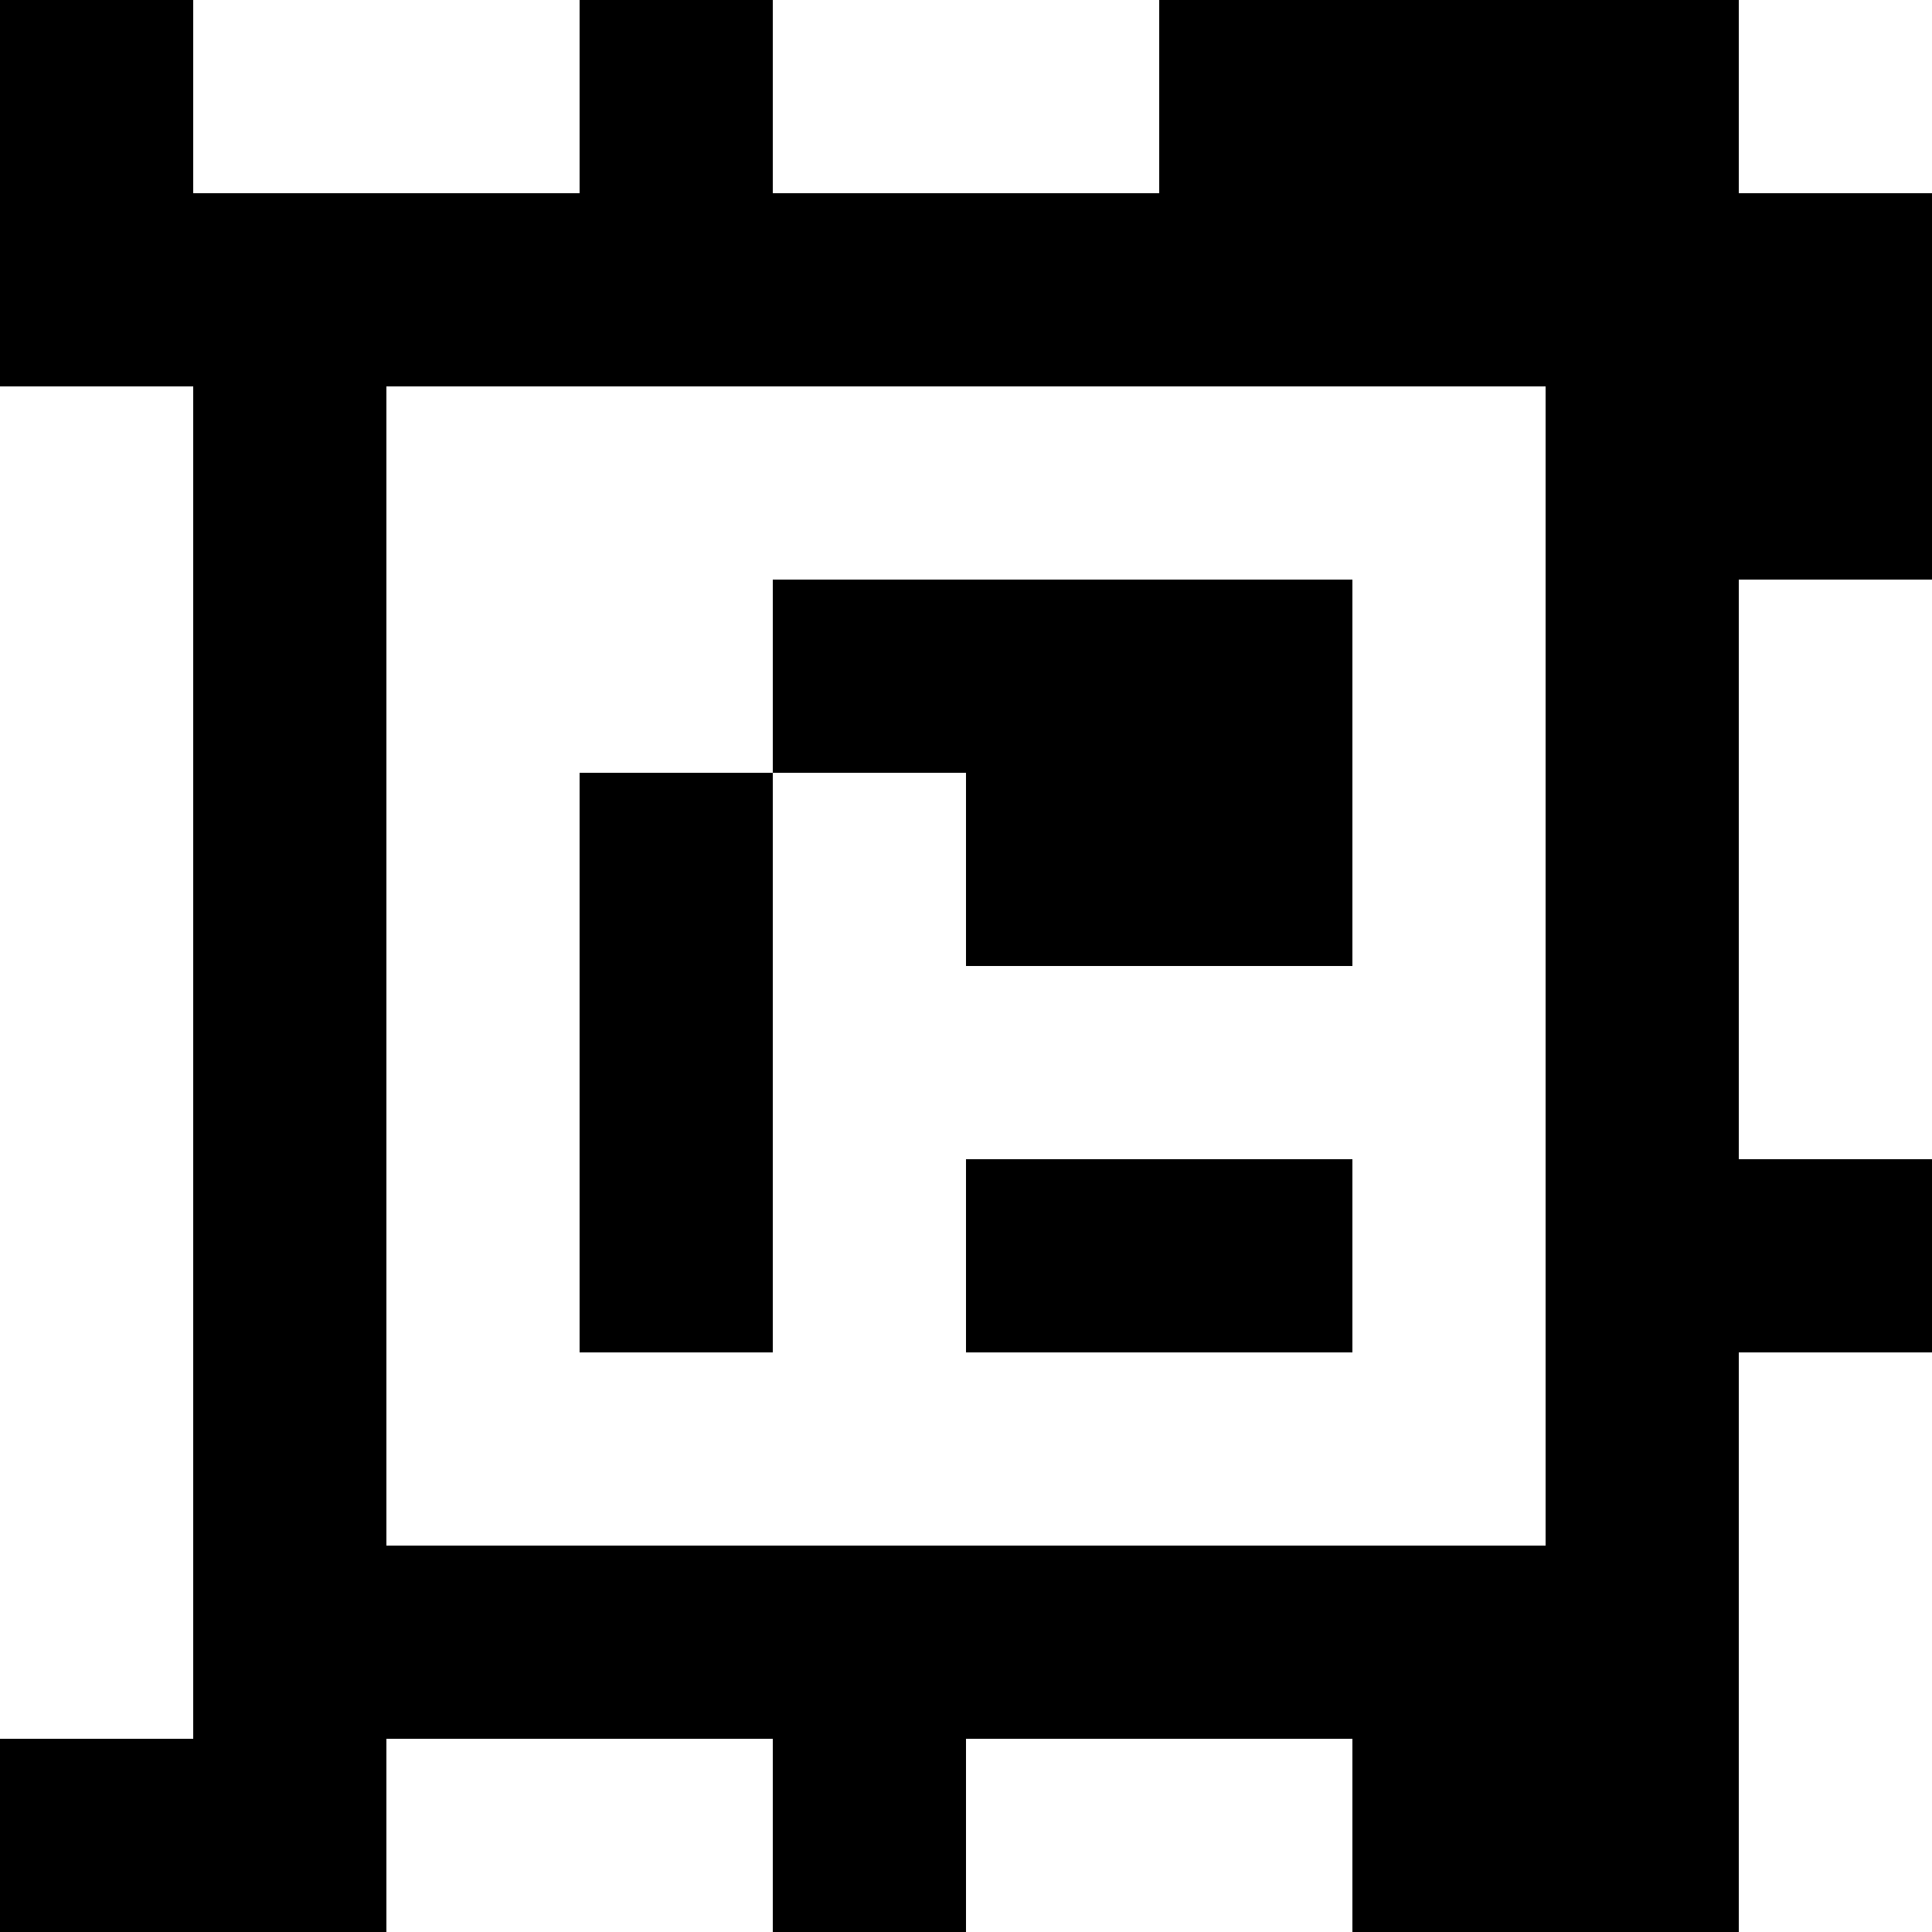 <?xml version="1.0" standalone="yes"?>
<svg xmlns="http://www.w3.org/2000/svg" width="100" height="100">
<rect width="100%" height="100%" fill="#808080" stroke="none"/>
<path style="fill:#000000; stroke:none;" d="M0 0L0 20L10 20L10 90L0 90L0 100L20 100L20 90L40 90L40 100L50 100L50 90L70 90L70 100L90 100L90 70L100 70L100 60L90 60L90 30L100 30L100 10L90 10L90 0L60 0L60 10L40 10L40 0L30 0L30 10L10 10L10 0L0 0z"/>
<path style="fill:#ffffff; stroke:none;" d="M10 0L10 10L30 10L30 0L10 0M40 0L40 10L60 10L60 0L40 0M90 0L90 10L100 10L100 0L90 0M0 20L0 90L10 90L10 20L0 20M20 20L20 80L80 80L80 20L20 20z"/>
<path style="fill:#000000; stroke:none;" d="M40 30L40 40L30 40L30 70L40 70L40 40L50 40L50 50L70 50L70 30L40 30z"/>
<path style="fill:#ffffff; stroke:none;" d="M90 30L90 60L100 60L100 30L90 30z"/>
<path style="fill:#000000; stroke:none;" d="M50 60L50 70L70 70L70 60L50 60z"/>
<path style="fill:#ffffff; stroke:none;" d="M90 70L90 100L100 100L100 70L90 70M20 90L20 100L40 100L40 90L20 90M50 90L50 100L70 100L70 90L50 90z"/>
</svg>

